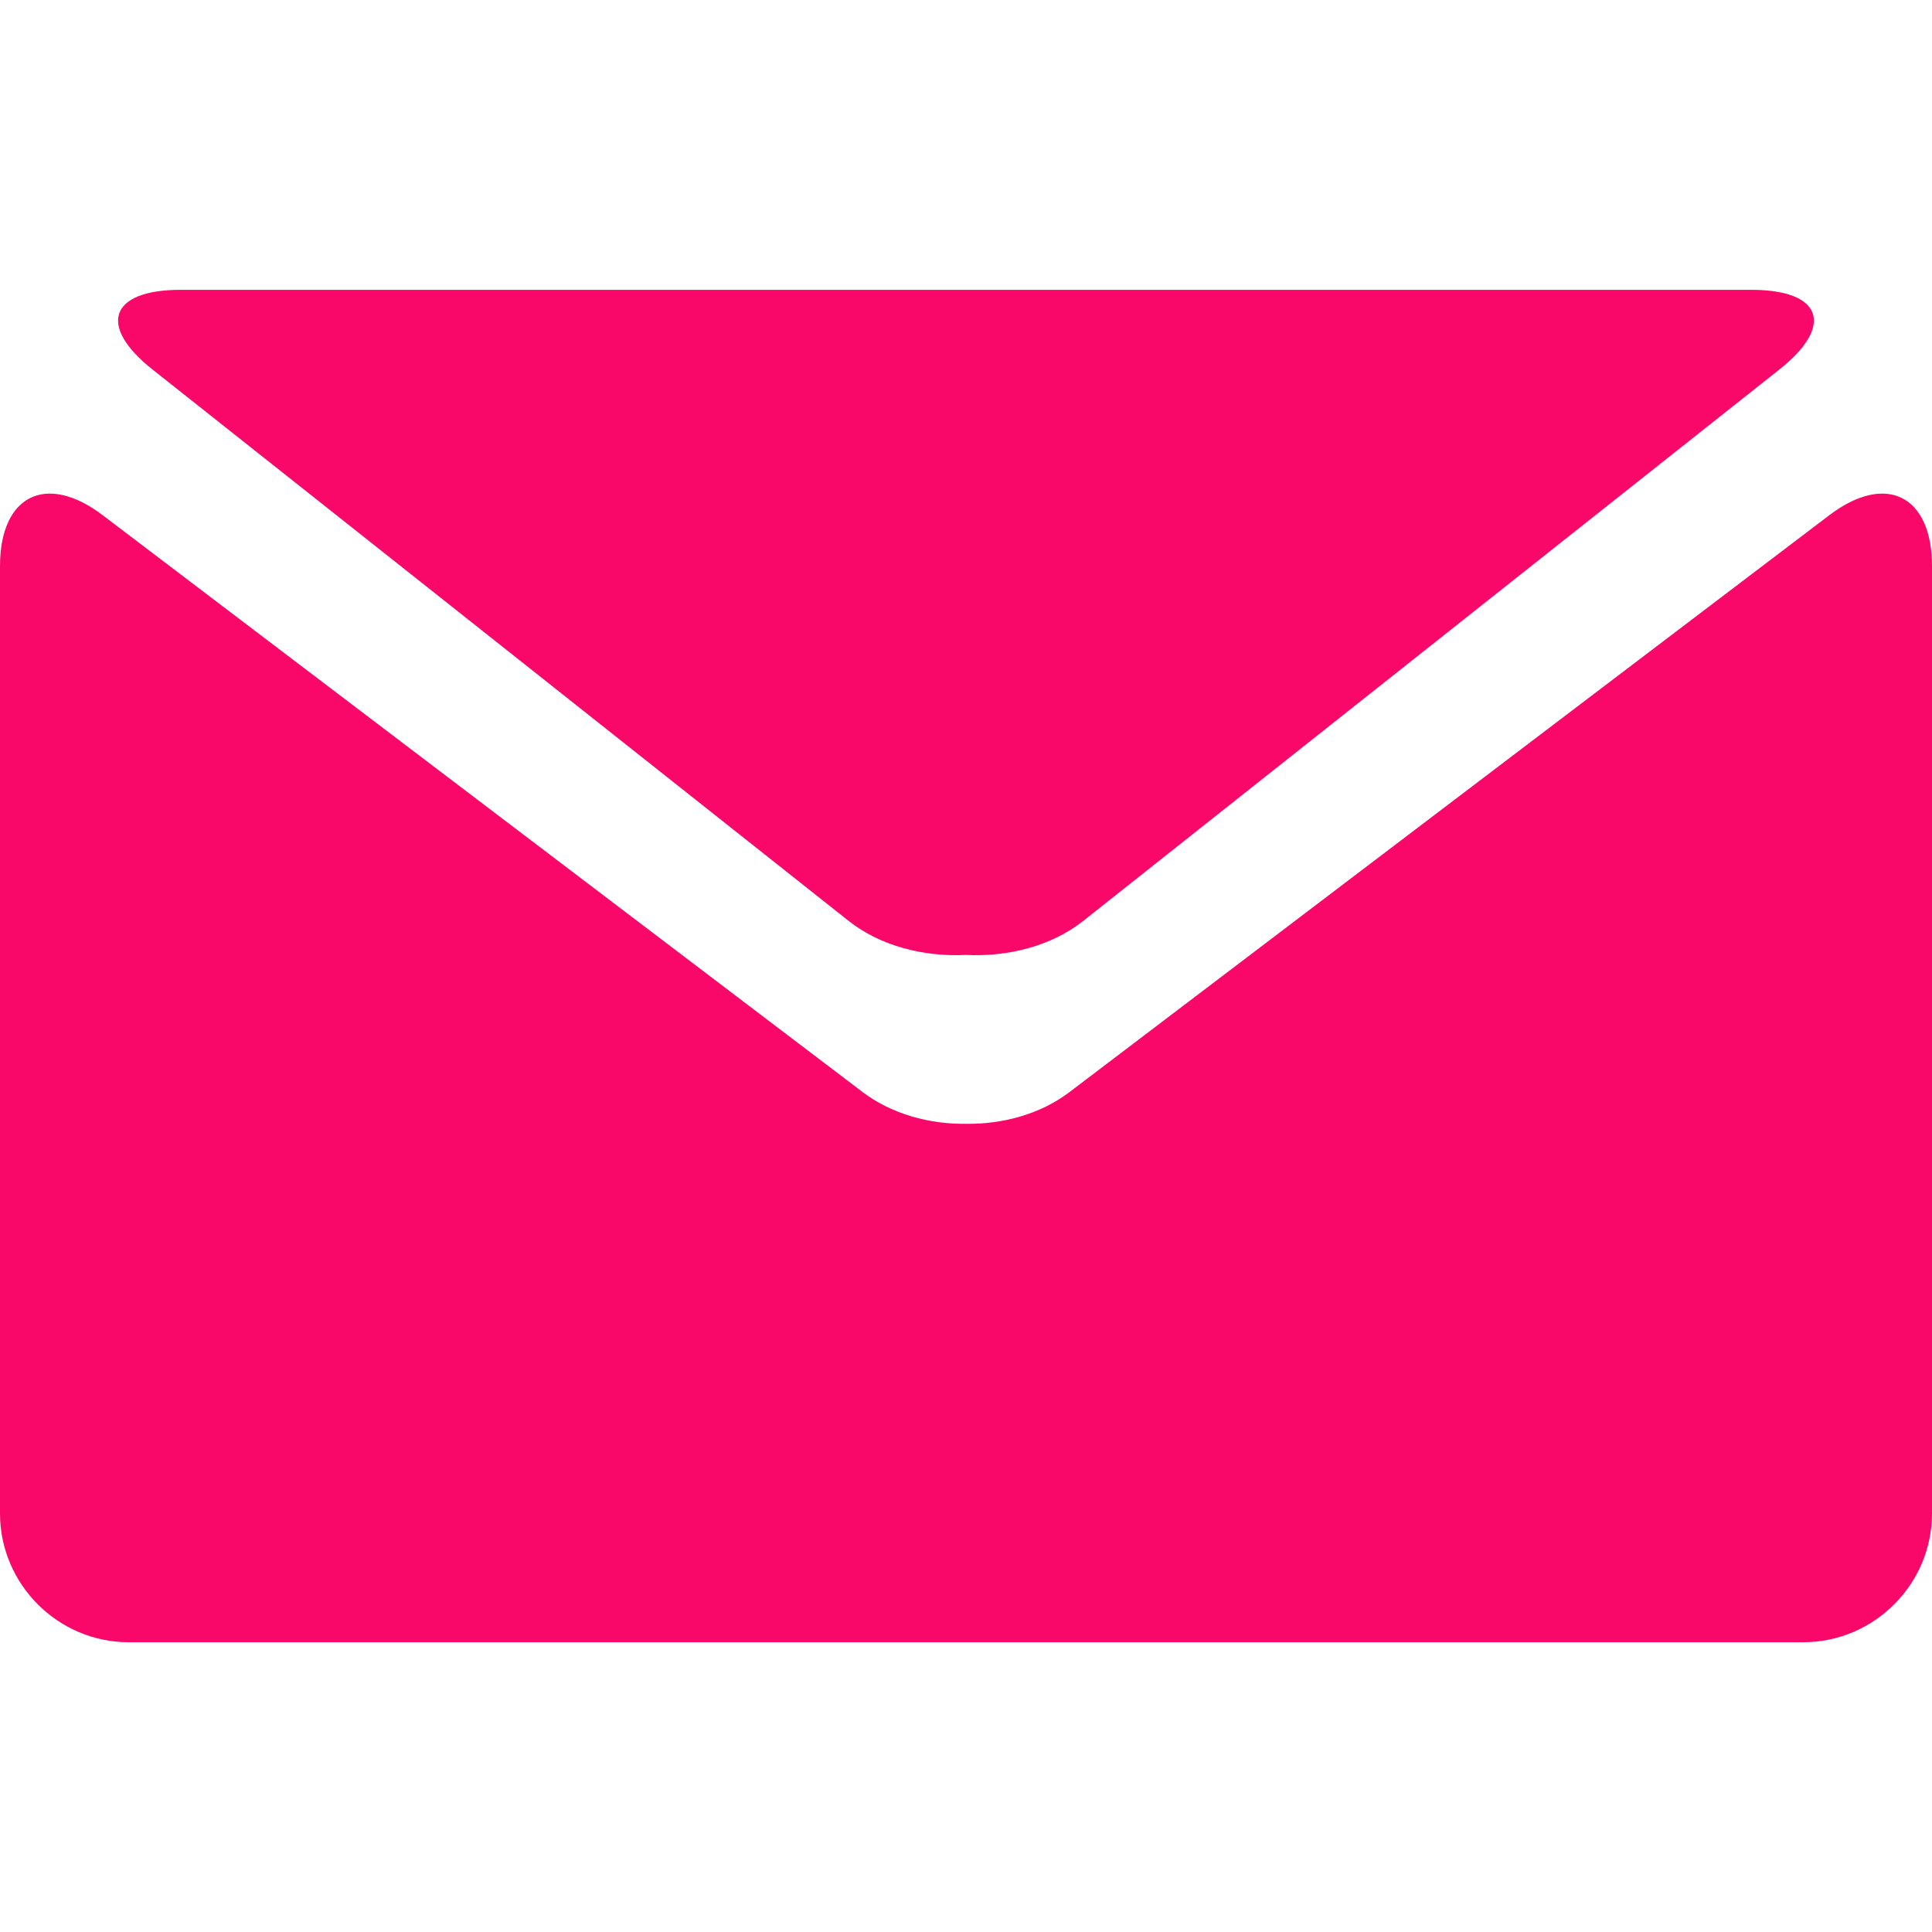 <?xml version="1.0" encoding="iso-8859-1"?>
<!-- Generator: Adobe Illustrator 18.1.1, SVG Export Plug-In . SVG Version: 6.00 Build 0)  -->
<svg xmlns="http://www.w3.org/2000/svg" xmlns:xlink="http://www.w3.org/1999/xlink" version="1.1" id="Capa_1" x="0px" y="0px" viewBox="0 0 27.857 27.857" style="enable-background:new 0 0 27.857 27.857;" xml:space="preserve" width="512px" height="512px">
<g>
	<g>
		<path d="M2.203,5.331l10.034,7.948c0.455,0.36,1.082,0.52,1.691,0.49c0.608,0.03,1.235-0.129,1.69-0.49    l10.034-7.948c0.804-0.633,0.622-1.152-0.398-1.152H13.929H2.604C1.583,4.179,1.401,4.698,2.203,5.331z" fill="#f9086a"/>
		<path d="M26.377,7.428l-10.965,8.325c-0.41,0.308-0.947,0.458-1.482,0.451    c-0.536,0.007-1.073-0.144-1.483-0.451L1.48,7.428C0.666,6.811,0,7.142,0,8.163v13.659c0,1.021,0.836,1.857,1.857,1.857h12.071H26    c1.021,0,1.857-0.836,1.857-1.857V8.163C27.857,7.142,27.191,6.811,26.377,7.428z" fill="#f9086a"/>
	</g>
</g>
<g>
</g>
<g>
</g>
<g>
</g>
<g>
</g>
<g>
</g>
<g>
</g>
<g>
</g>
<g>
</g>
<g>
</g>
<g>
</g>
<g>
</g>
<g>
</g>
<g>
</g>
<g>
</g>
<g>
</g>
</svg>
